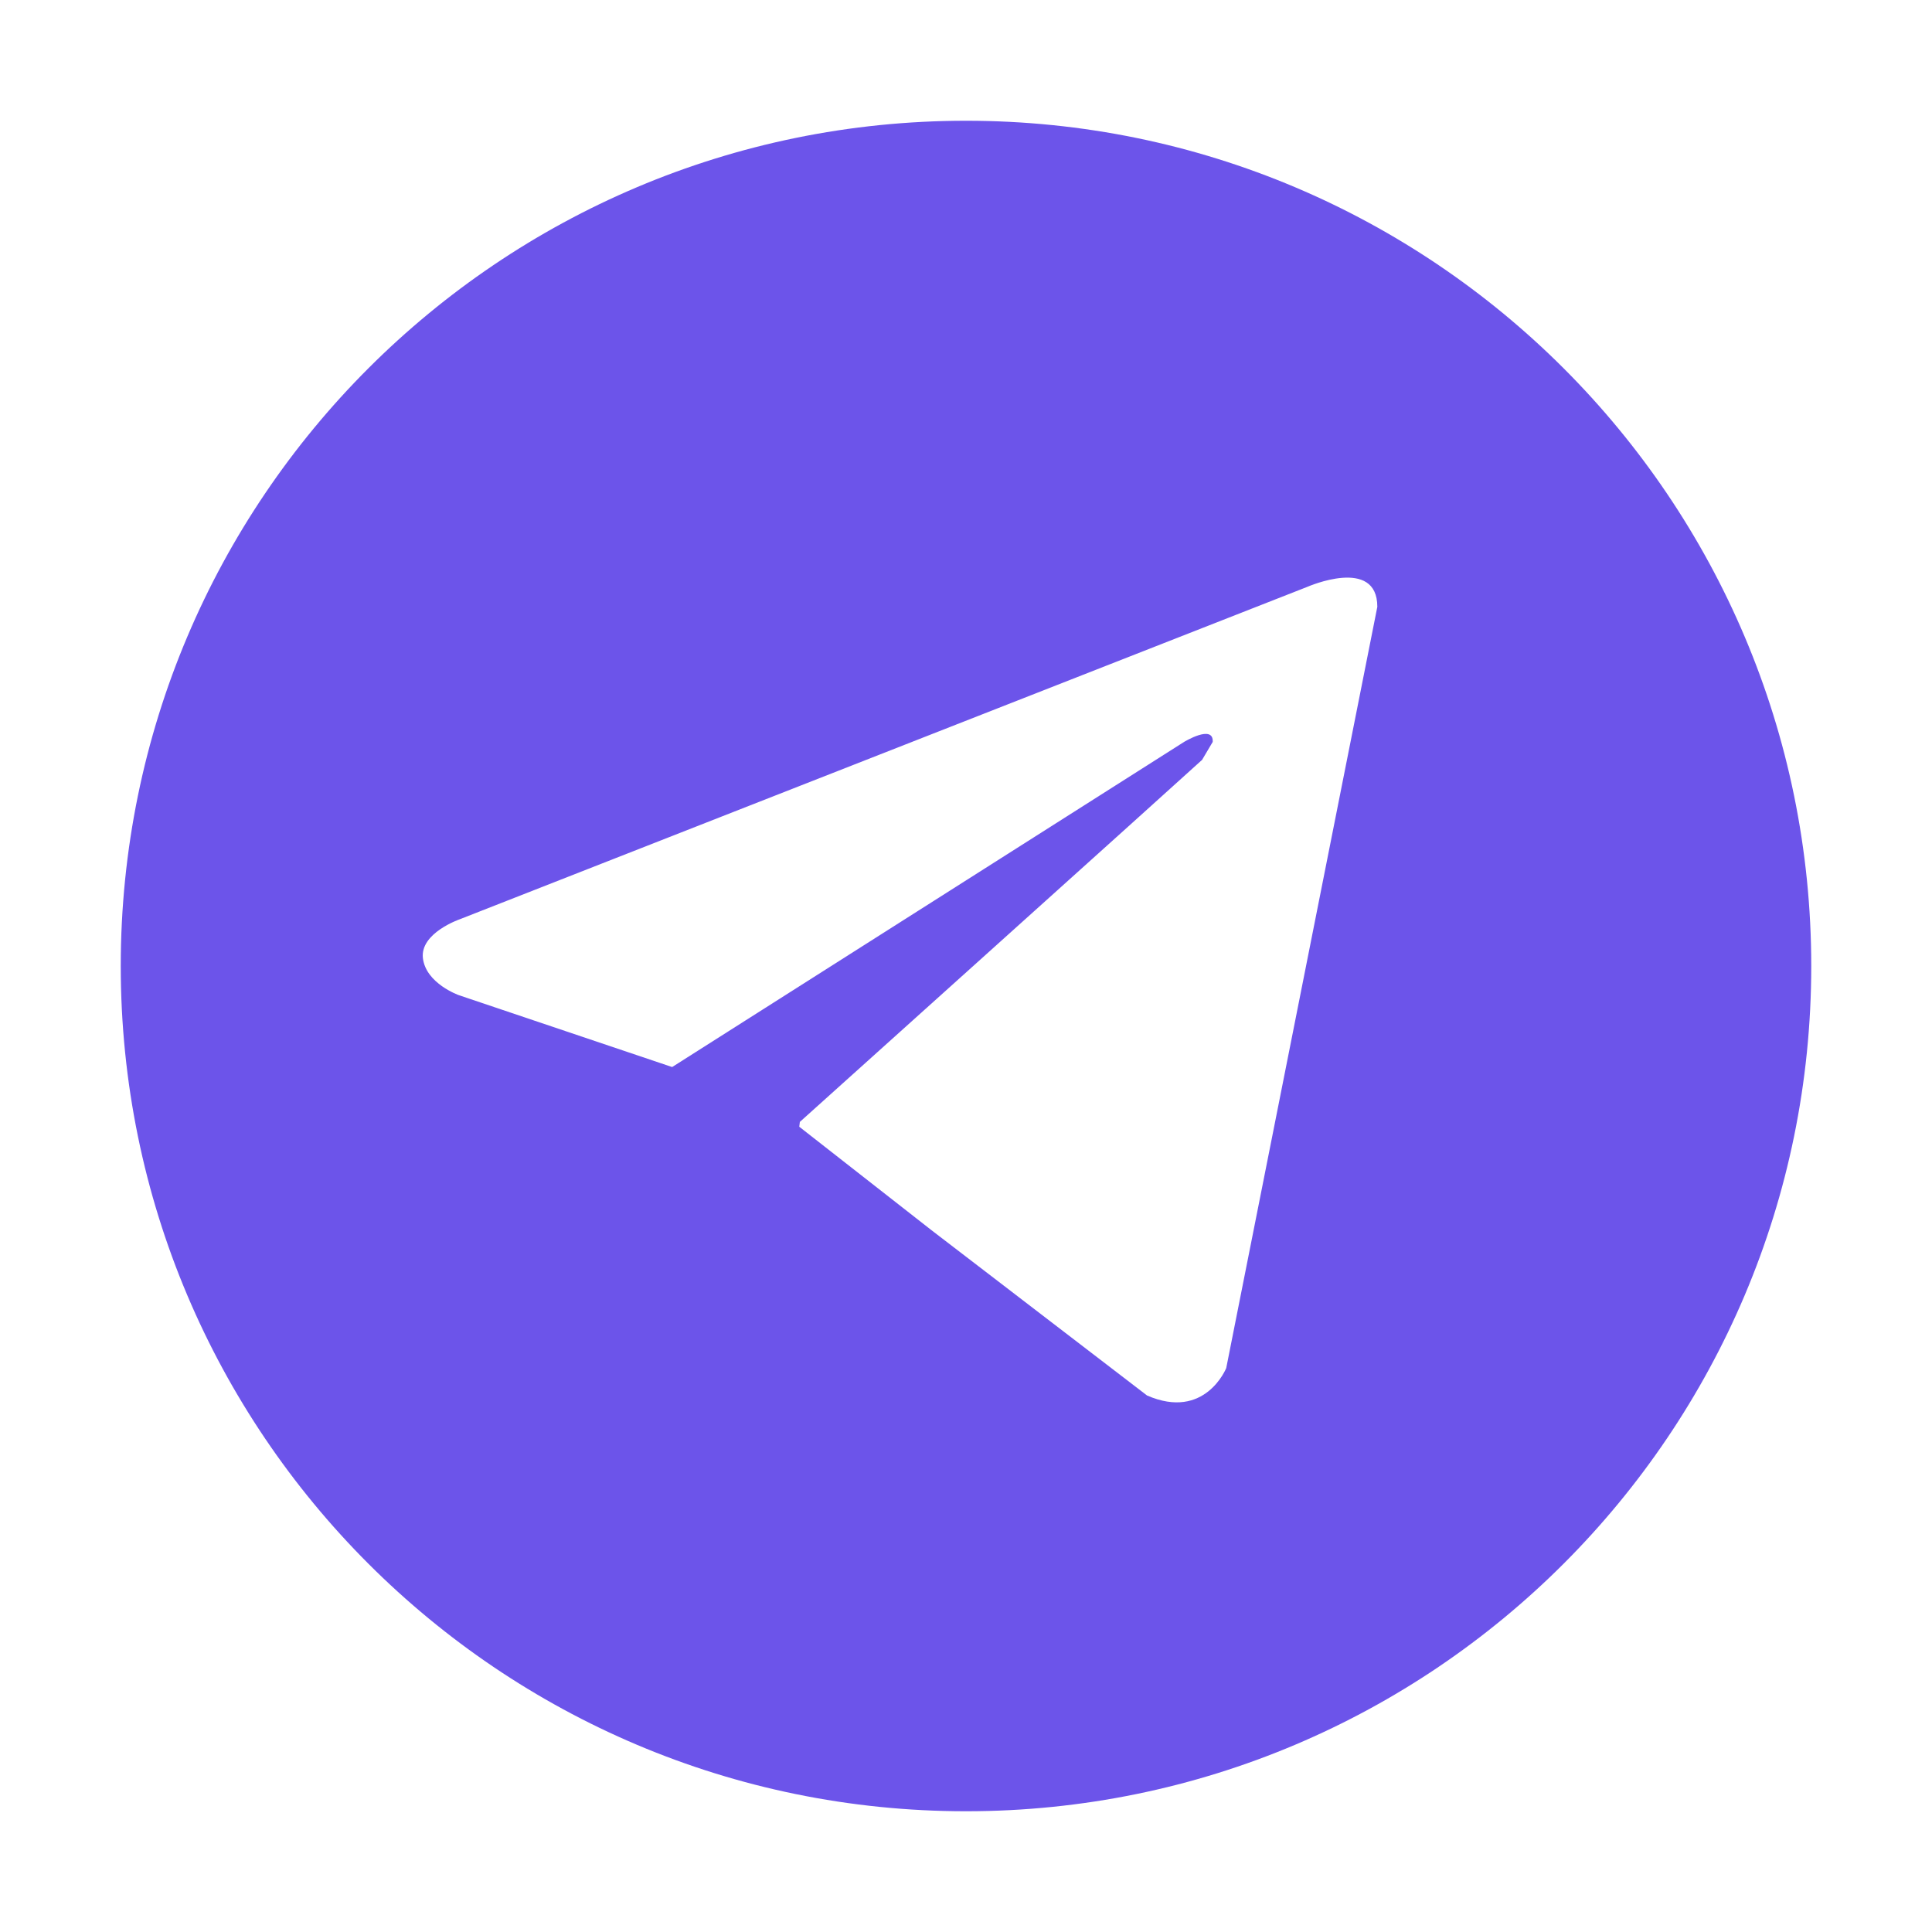 <svg width="1000" height="1000" viewBox="0 0 1000 1000" fill="none" xmlns="http://www.w3.org/2000/svg">
<path d="M500 62.5C258.4 62.5 62.5 258.4 62.5 500C62.5 741.6 258.4 937.5 500 937.5C741.6 937.5 937.5 741.6 937.5 500C937.5 258.4 741.6 62.5 500 62.5ZM634.7 708.1C634.7 708.1 623.8 735.4 593.7 722.3L482.2 636.8L413.7 583.2L414 580.7C414 580.7 614 400.9 622.2 393.3L627.7 384C628.2 374.7 612.9 384 612.9 384L347.9 552.3L237.5 515.1C237.5 515.1 220.5 509.1 218.9 496C217.3 482.9 238 475.8 238 475.8L676.8 303.7C676.8 303.7 712.9 287.9 712.9 314.1L634.7 708.1Z" fill="#6C54EA"/>
</svg>
